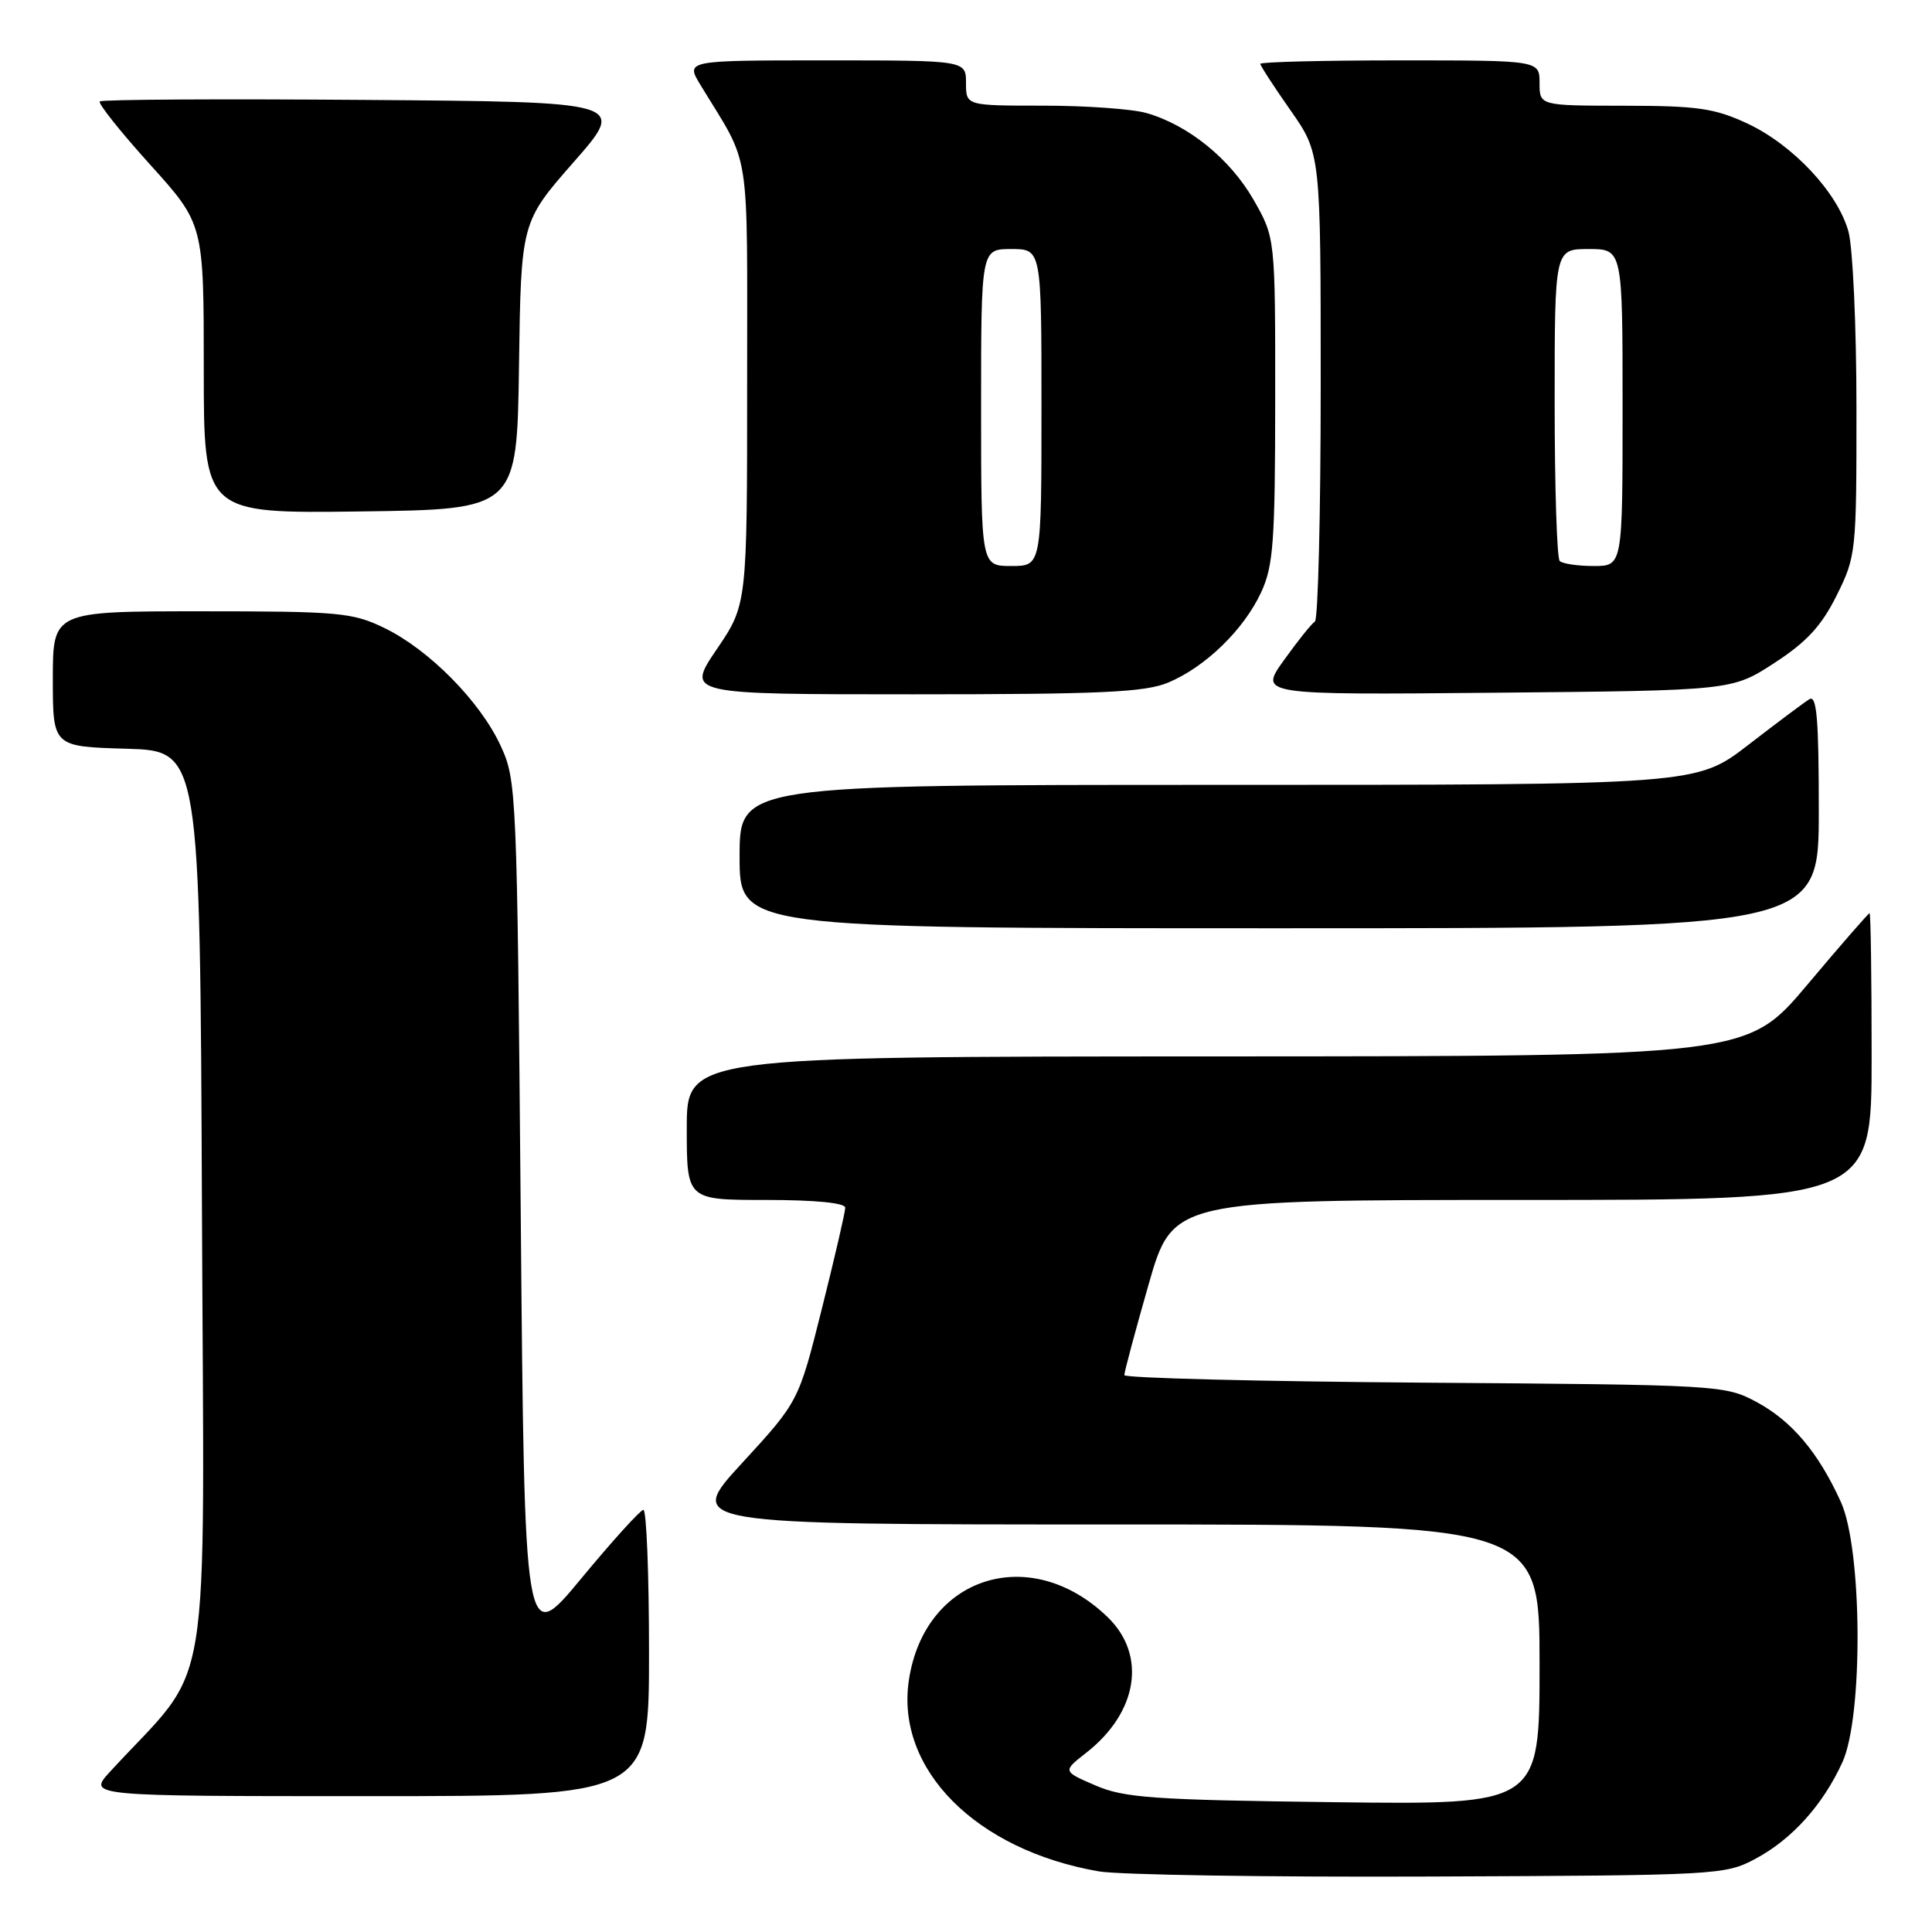 <?xml version="1.0" encoding="UTF-8" standalone="no"?>
<!DOCTYPE svg PUBLIC "-//W3C//DTD SVG 1.1//EN" "http://www.w3.org/Graphics/SVG/1.1/DTD/svg11.dtd" >
<svg xmlns="http://www.w3.org/2000/svg" xmlns:xlink="http://www.w3.org/1999/xlink" version="1.1" viewBox="0 0 256 256">
 <g >
 <path fill="currentColor"
d=" M 232.62 246.29 C 237.44 243.72 241.57 239.13 244.13 233.50 C 246.90 227.43 246.77 205.29 243.93 199.03 C 240.94 192.44 237.41 188.26 232.69 185.74 C 228.58 183.54 227.73 183.49 188.75 183.21 C 166.89 183.05 148.99 182.60 148.98 182.21 C 148.97 181.82 150.41 176.44 152.18 170.25 C 155.40 159.00 155.40 159.00 201.70 159.00 C 248.00 159.00 248.00 159.00 248.00 140.00 C 248.00 129.55 247.88 121.00 247.73 121.00 C 247.58 121.00 243.86 125.27 239.48 130.48 C 231.50 139.96 231.50 139.96 161.25 139.98 C 91.00 140.00 91.00 140.00 91.00 149.50 C 91.00 159.00 91.00 159.00 101.50 159.00 C 108.01 159.00 112.00 159.39 112.00 160.03 C 112.00 160.59 110.61 166.60 108.91 173.38 C 105.82 185.71 105.82 185.71 98.33 193.86 C 90.84 202.00 90.84 202.00 147.42 202.00 C 204.00 202.00 204.00 202.00 204.00 220.57 C 204.00 239.14 204.00 239.14 176.75 238.80 C 152.79 238.50 148.97 238.23 145.15 236.58 C 140.80 234.70 140.80 234.70 143.92 232.26 C 150.79 226.89 151.98 219.30 146.75 214.26 C 136.52 204.39 122.49 208.86 120.43 222.64 C 118.66 234.44 129.33 245.16 145.62 247.97 C 148.31 248.43 168.05 248.74 189.50 248.65 C 227.65 248.50 228.59 248.45 232.62 246.29 Z  M 86.00 219.00 C 86.00 208.55 85.66 200.03 85.25 200.06 C 84.84 200.10 81.12 204.20 77.00 209.18 C 69.50 218.24 69.50 218.24 69.00 160.87 C 68.51 104.65 68.46 103.41 66.33 98.80 C 63.61 92.92 56.84 86.07 50.91 83.20 C 46.70 81.16 44.91 81.00 26.68 81.00 C 7.00 81.00 7.00 81.00 7.00 89.96 C 7.00 98.93 7.00 98.93 16.75 99.21 C 26.50 99.50 26.50 99.50 26.76 160.28 C 27.04 227.66 28.33 219.79 14.59 234.75 C 11.61 238.00 11.61 238.00 48.80 238.00 C 86.00 238.00 86.00 238.00 86.00 219.00 Z  M 241.00 107.44 C 241.00 95.25 240.73 92.05 239.75 92.65 C 239.06 93.07 235.42 95.80 231.65 98.71 C 224.79 104.00 224.79 104.00 161.40 104.00 C 98.00 104.00 98.00 104.00 98.00 113.50 C 98.00 123.00 98.00 123.00 169.50 123.00 C 241.00 123.00 241.00 123.00 241.00 107.44 Z  M 154.78 90.45 C 159.70 88.40 164.81 83.44 167.10 78.50 C 168.73 75.00 168.96 71.82 168.97 53.00 C 168.98 31.50 168.98 31.50 166.09 26.45 C 162.99 21.05 157.45 16.56 151.92 14.98 C 150.05 14.44 143.90 14.00 138.26 14.00 C 128.00 14.00 128.00 14.00 128.00 11.00 C 128.00 8.00 128.00 8.00 109.42 8.00 C 90.84 8.00 90.84 8.00 92.81 11.25 C 99.58 22.38 98.99 18.61 99.00 50.80 C 99.00 80.11 99.00 80.11 94.96 86.05 C 90.93 92.00 90.93 92.00 120.99 92.00 C 145.89 92.00 151.70 91.73 154.78 90.45 Z  M 235.11 87.85 C 239.39 85.07 241.35 82.95 243.36 78.91 C 245.94 73.72 246.00 73.19 245.99 54.05 C 245.99 43.30 245.51 32.78 244.93 30.68 C 243.49 25.50 237.57 19.18 231.50 16.35 C 227.20 14.35 224.93 14.02 215.25 14.01 C 204.00 14.00 204.00 14.00 204.00 11.00 C 204.00 8.00 204.00 8.00 185.50 8.00 C 175.32 8.00 167.00 8.21 167.00 8.46 C 167.00 8.71 168.80 11.48 171.00 14.62 C 175.00 20.33 175.00 20.33 175.00 51.11 C 175.00 68.03 174.65 82.10 174.23 82.36 C 173.80 82.62 171.96 84.92 170.14 87.46 C 166.82 92.08 166.82 92.08 198.16 91.79 C 229.50 91.50 229.50 91.50 235.11 87.85 Z  M 68.77 48.46 C 69.04 29.43 69.04 29.43 76.03 21.46 C 83.02 13.50 83.02 13.50 48.36 13.24 C 29.29 13.09 13.48 13.18 13.22 13.44 C 12.97 13.70 15.96 17.46 19.88 21.80 C 27.00 29.68 27.00 29.68 27.00 48.86 C 27.00 68.04 27.00 68.04 47.75 67.77 C 68.50 67.50 68.50 67.50 68.77 48.46 Z  M 130.00 54.00 C 130.00 33.00 130.00 33.00 134.00 33.00 C 138.00 33.00 138.00 33.00 138.00 54.00 C 138.00 75.00 138.00 75.00 134.00 75.00 C 130.00 75.00 130.00 75.00 130.00 54.00 Z  M 206.67 74.33 C 206.30 73.97 206.00 64.52 206.00 53.33 C 206.00 33.00 206.00 33.00 210.50 33.00 C 215.00 33.00 215.00 33.00 215.00 54.00 C 215.00 75.00 215.00 75.00 211.17 75.00 C 209.06 75.00 207.03 74.70 206.67 74.33 Z "/>
</g>
</svg>